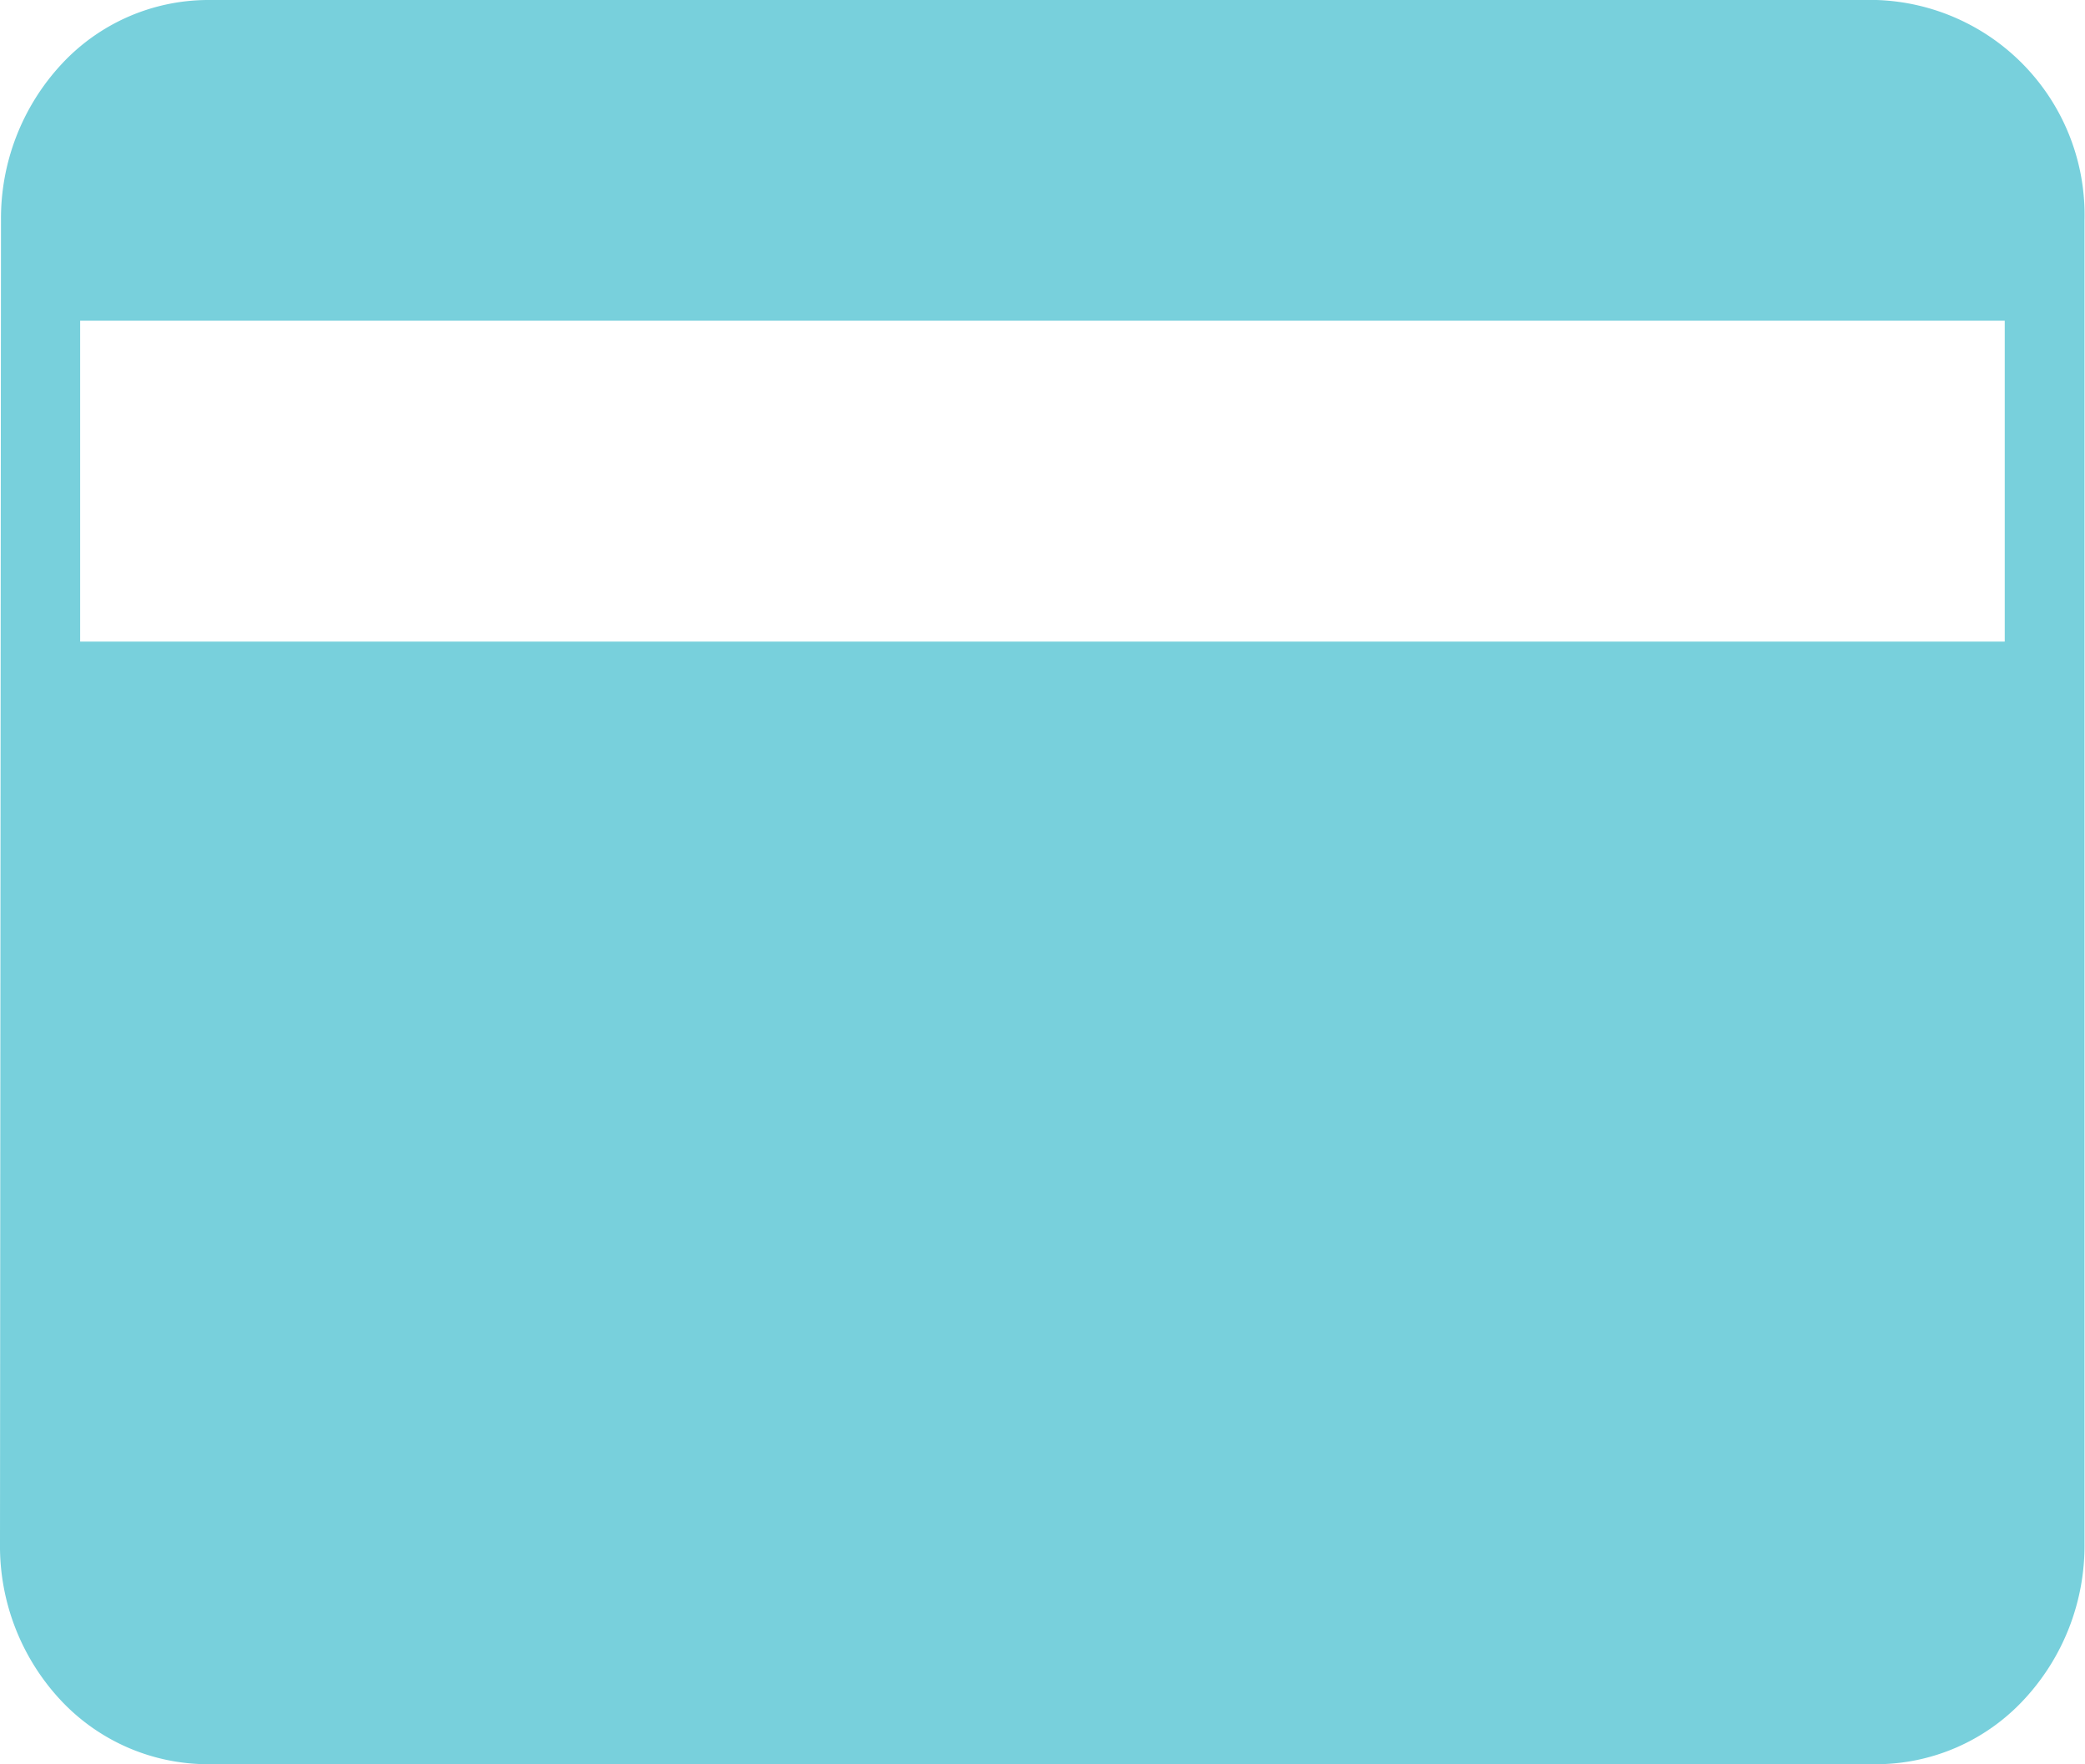 <svg xmlns="http://www.w3.org/2000/svg" width="21.046" height="17.807" viewBox="0 0 21.046 17.807">
  <g id="Group_7" data-name="Group 7" transform="translate(-26.478 -29.14)">
    <path id="_Icon_Color" data-name="🔹 Icon Color" d="M18.941,17.807H2.1a2.036,2.036,0,0,1-1.49-.649A2.279,2.279,0,0,1,0,15.582L.01,2.226A2.288,2.288,0,0,1,.619.65,2.021,2.021,0,0,1,2.1,0H18.941a2.17,2.17,0,0,1,2.1,2.226V15.582a2.279,2.279,0,0,1-.614,1.576A2.036,2.036,0,0,1,18.941,17.807ZM.809,3.237V6.476H20.236V3.237Z" transform="translate(26.478 29.14)" fill="#78d0dc"/>
  </g>
</svg>
